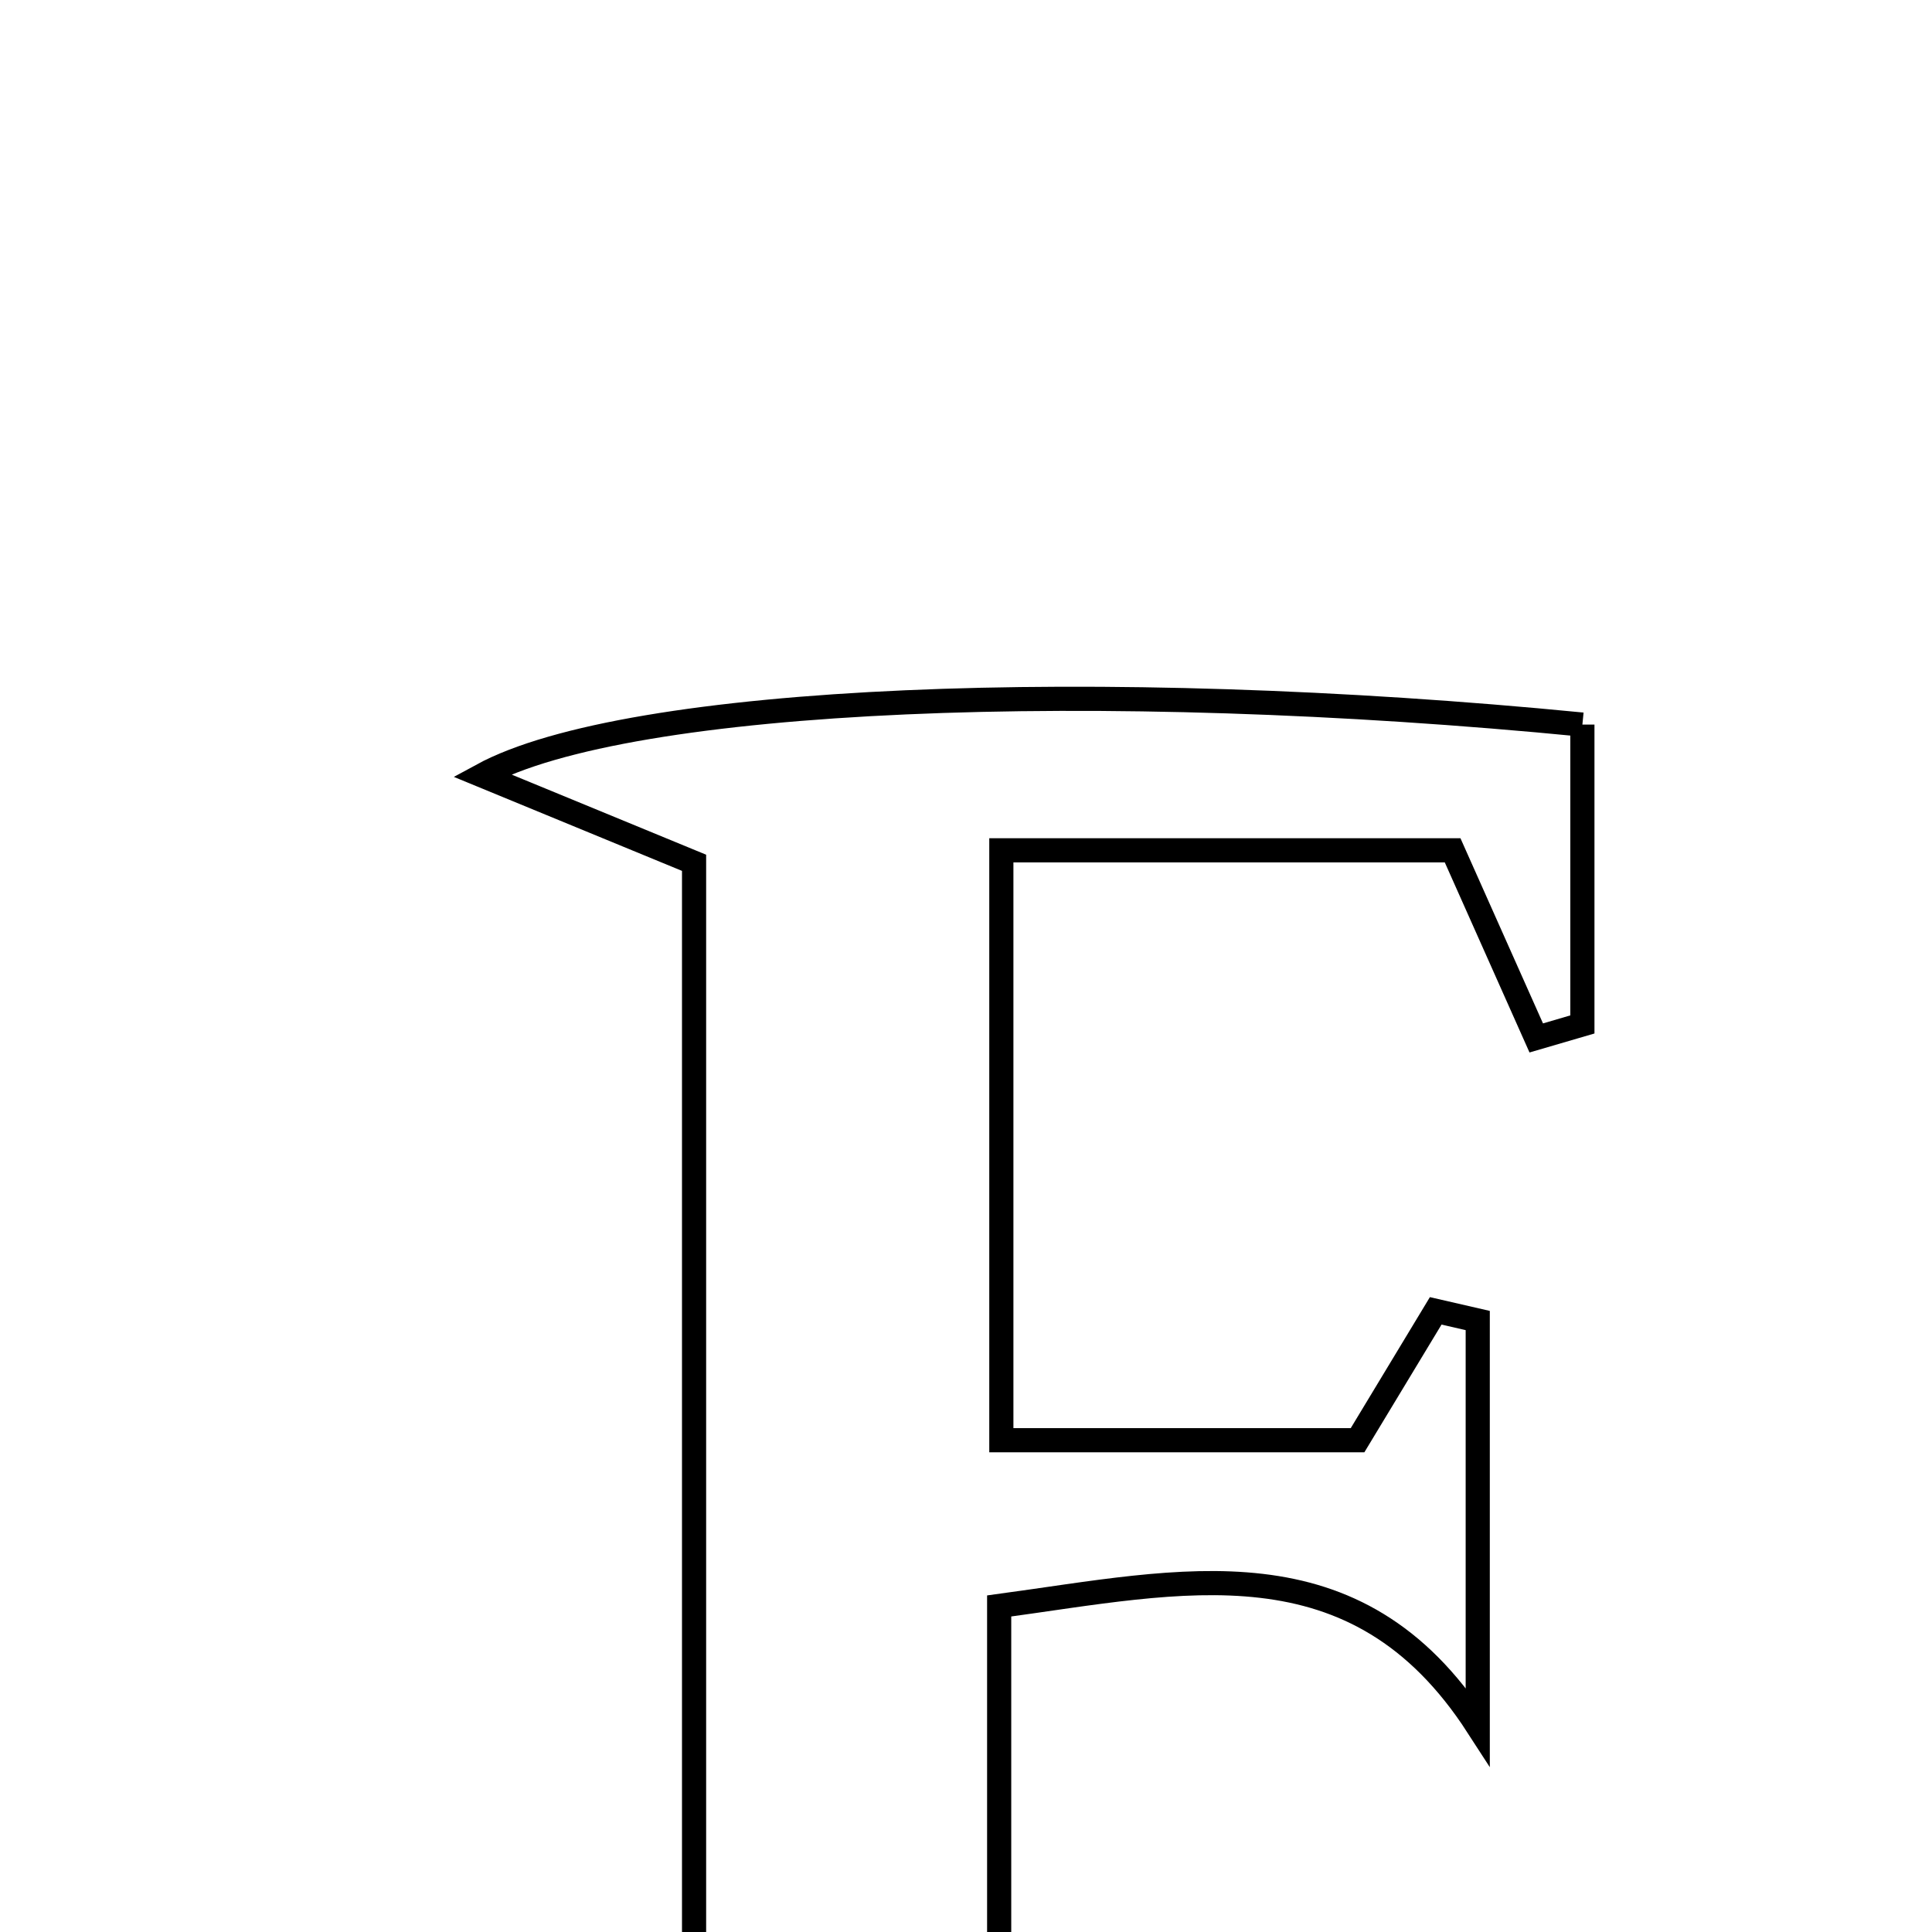 <svg xmlns="http://www.w3.org/2000/svg" viewBox="0.0 0.0 24.0 24.0" height="200px" width="200px"><path fill="none" stroke="black" stroke-width=".3" stroke-opacity="1.0"  filling="0" d="M19.657 9.001 C19.657 10.225 19.657 11.476 19.657 12.726 C19.466 12.782 19.275 12.839 19.084 12.894 C18.754 12.153 18.423 11.412 18.045 10.563 C16.279 10.563 14.466 10.563 12.439 10.563 C12.439 13.001 12.439 15.354 12.439 17.891 C13.889 17.891 15.301 17.891 16.864 17.891 C17.136 17.441 17.486 16.863 17.835 16.284 C18.009 16.324 18.183 16.364 18.357 16.404 C18.357 18.084 18.357 19.764 18.357 21.444 C16.839 19.095 14.694 19.641 12.412 19.95 C12.412 21.941 12.412 23.925 12.412 26.088 C13.26 26.362 14.233 26.677 15.69 27.147 C13.151 28.088 9.075 28.173 6.016 27.11 C6.911 26.739 7.808 26.369 8.622 26.034 C8.622 20.85 8.622 15.833 8.622 10.718 C7.779 10.371 6.964 10.035 5.986 9.632 C7.803 8.643 13.651 8.412 19.657 9.001"></path></svg>